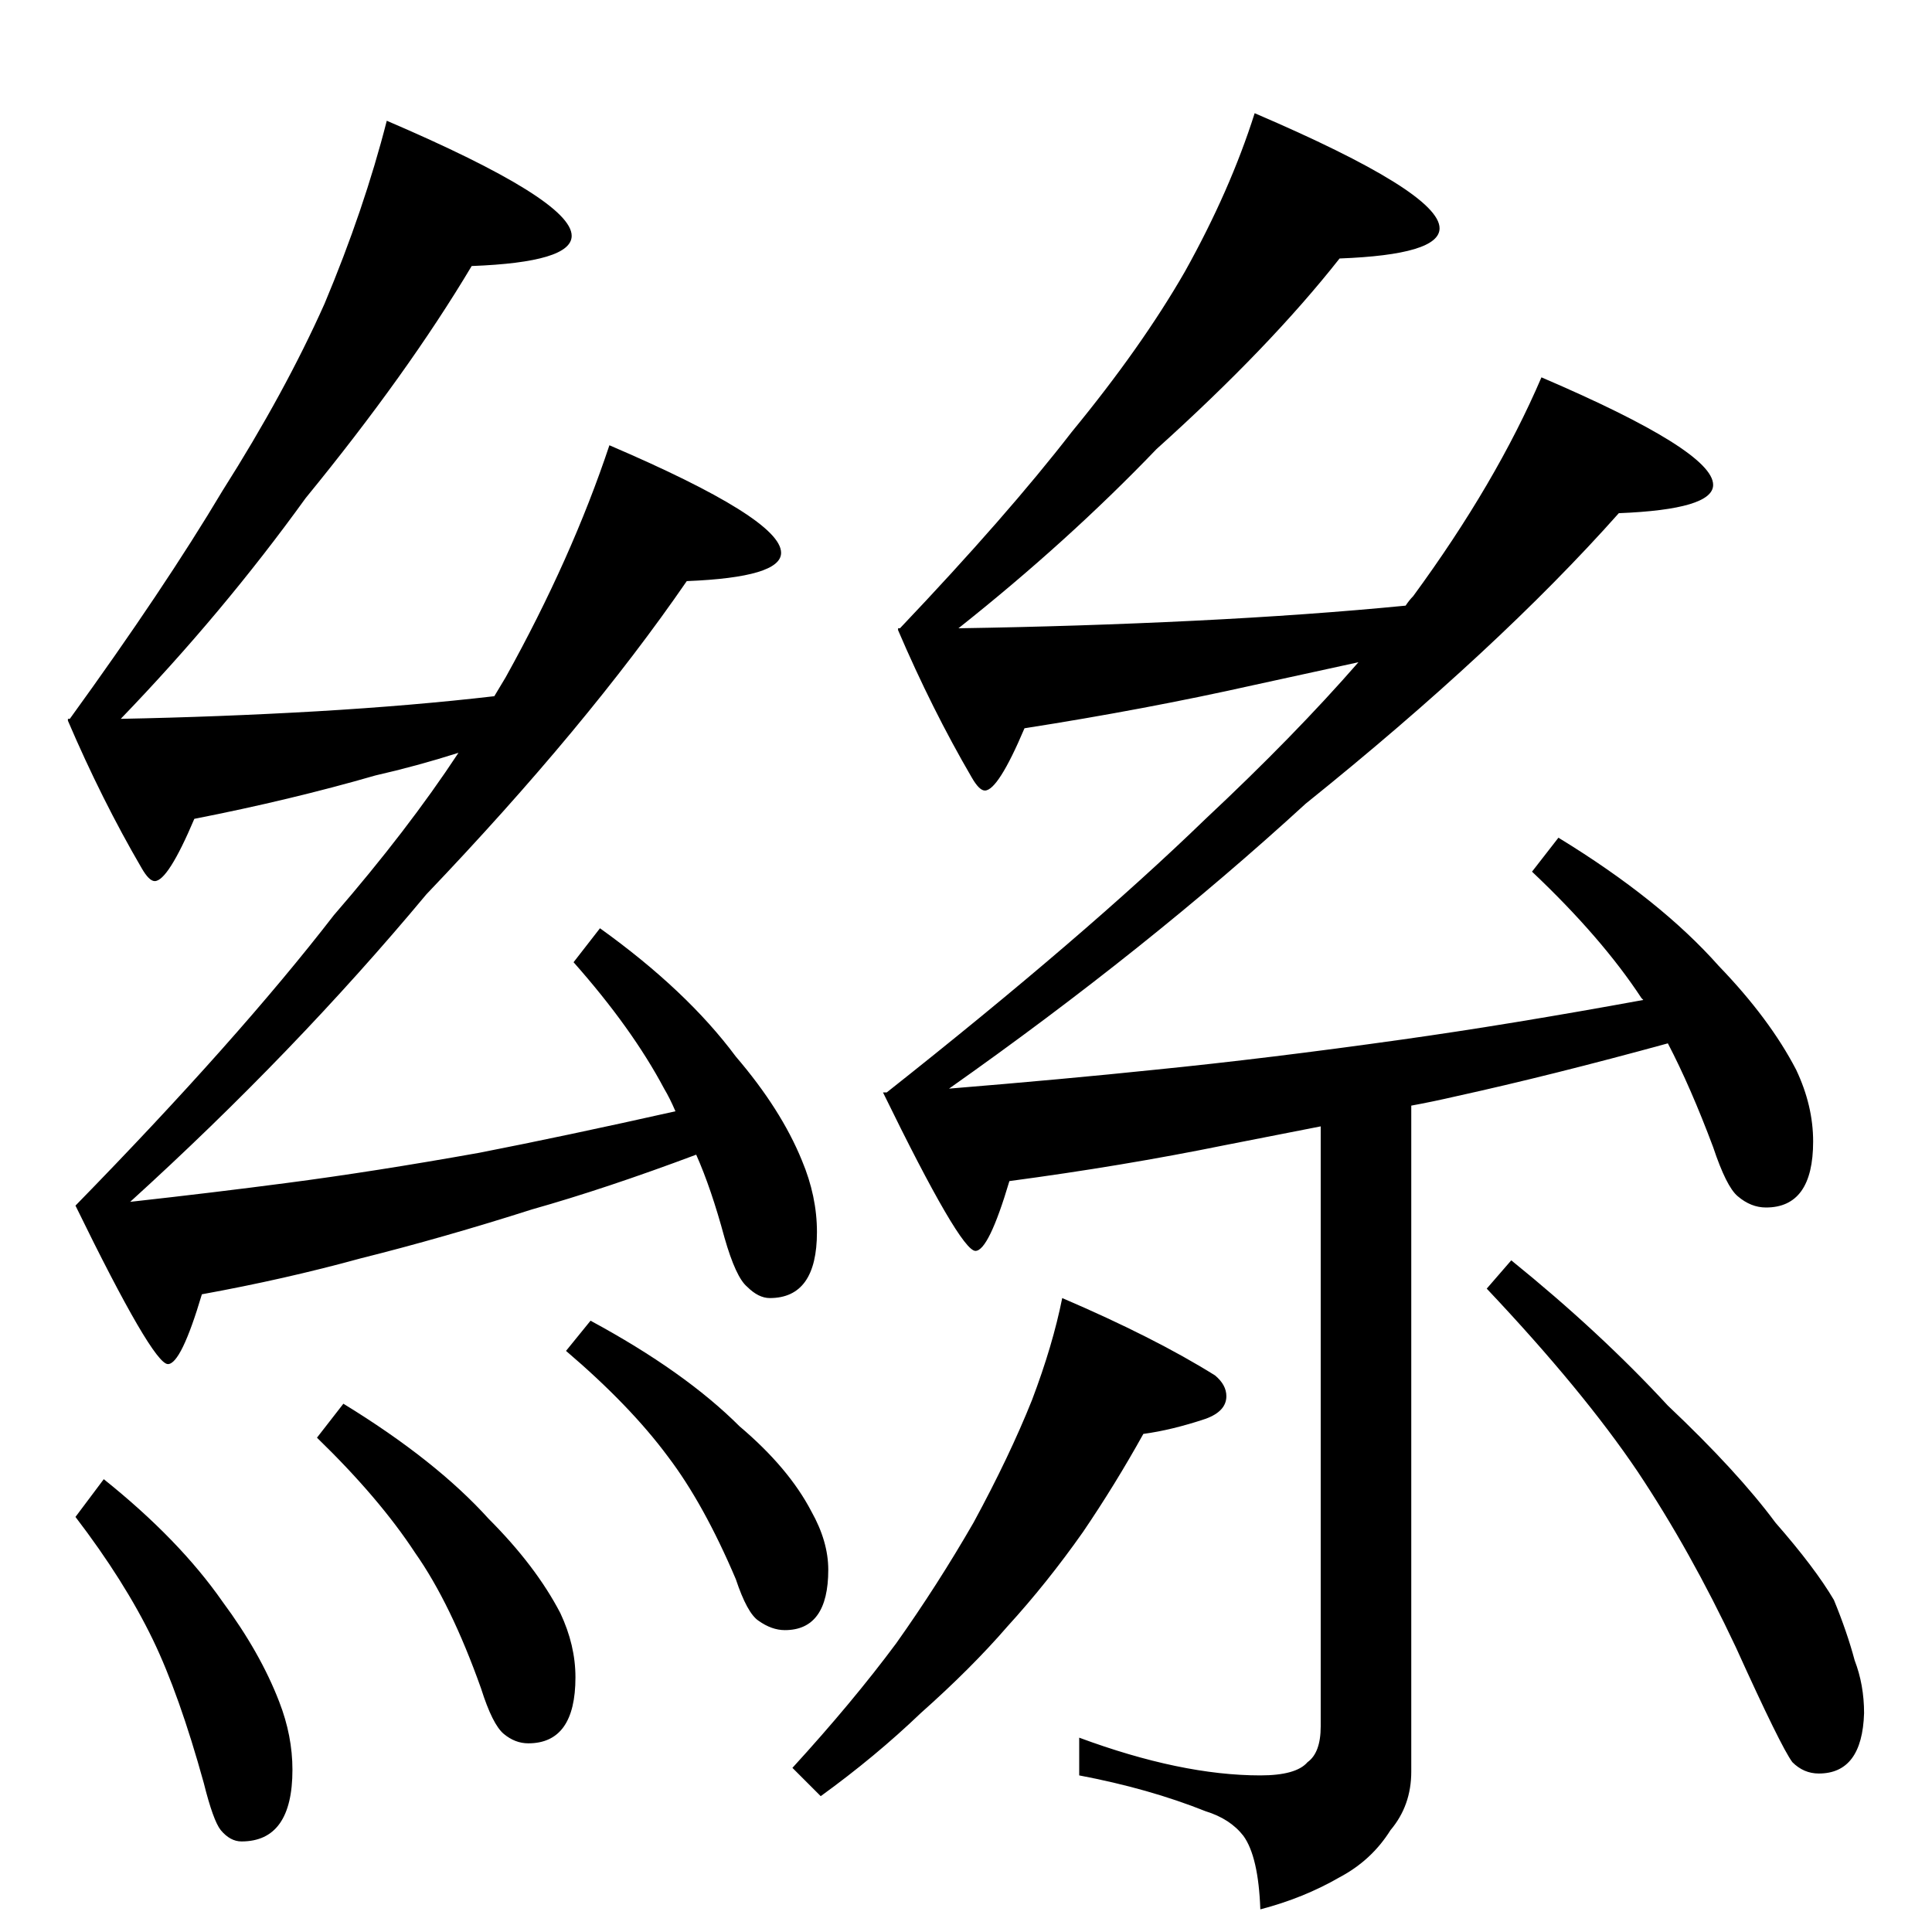<?xml version="1.0" standalone="no"?>
<!DOCTYPE svg PUBLIC "-//W3C//DTD SVG 1.1//EN" "http://www.w3.org/Graphics/SVG/1.1/DTD/svg11.dtd" >
<svg xmlns="http://www.w3.org/2000/svg" xmlns:xlink="http://www.w3.org/1999/xlink" version="1.1" viewBox="0 -204 1024 1024">
  <g transform="matrix(1 0 0 -1 0 820)">
   <path fill="currentColor"
d="M205 960q98 -42 98 -61q0 -14 -53 -16q-34 -57 -88 -123q-44 -61 -98 -117q52 1 104 4q51 3 94 8l6 10q35 63 55 123q91 -39 91 -57q0 -13 -50 -15q-53 -77 -138 -166q-70 -84 -157 -163q45 5 83 10q46 6 102 16q46 9 104 22q-3 7 -6 12q-17 32 -48 67l14 18
q46 -33 72 -68q24 -28 35 -55q8 -19 8 -38q0 -35 -25 -35q-6 0 -12 6q-6 5 -12 26q-7 26 -15 44q-48 -18 -87 -29q-47 -15 -91 -26q-40 -11 -84 -19q-11 -37 -18 -37q-8 0 -49 84q86 88 137 154q39 45 66 86q-22 -7 -44 -12q-45 -13 -96 -23q-14 -33 -21 -33q-3 0 -7 7
q-21 36 -39 78v1h1q50 69 81 121q33 52 54 99q21 50 33 97zM55 240q40 -32 63 -65q20 -27 30 -53q7 -18 7 -36q0 -38 -27 -38q-6 0 -11 6q-4 5 -9 25q-13 47 -27 76q-15 31 -41 65zM182 280q49 -30 77 -61q25 -25 38 -50q8 -17 8 -34q0 -35 -25 -35q-7 0 -13 5t-12 24
q-16 45 -35 72q-19 29 -52 61zM313 324q50 -27 79 -56q26 -22 38 -45q9 -16 9 -31q0 -32 -23 -32q-7 0 -14 5q-6 4 -12 22q-17 40 -36 65q-20 27 -54 56zM665 964q98 -42 98 -61q0 -14 -53 -16q-37 -47 -97 -101q-47 -49 -105 -95q64 1 125 4t112 8q2 3 4 5q44 60 68 116
q91 -39 91 -57q0 -13 -50 -15q-64 -72 -166 -154q-84 -77 -189 -151q61 5 109 10q60 6 131 16q57 8 128 21l-1 1q-21 32 -58 67l14 18q54 -33 85 -68q27 -28 41 -55q9 -19 9 -38q0 -35 -25 -35q-8 0 -15 6q-6 5 -13 26q-12 32 -24 55q-62 -17 -112 -28q-13 -3 -24 -5v-353
q0 -18 -11 -31q-10 -16 -27 -25q-19 -11 -42 -17q-1 28 -9 39q-7 9 -20 13q-30 12 -67 19v20q54 -20 96 -20q19 0 25 7q7 5 7 19v318l-51 -10q-54 -11 -114 -19q-11 -37 -18 -37q-8 0 -49 84h2q105 83 169 145q47 44 81 83l-55 -12q-58 -13 -122 -23q-14 -33 -21 -33
q-3 0 -7 7q-21 36 -39 78v1h1q57 60 91 104q37 45 60 85q24 43 37 84zM563 336q49 -21 81 -41q6 -5 6 -11q0 -8 -11 -12q-18 -6 -33 -8q-15 -27 -32 -52q-19 -27 -40 -50q-19 -22 -46 -46q-24 -23 -53 -44l-15 15q32 35 55 66q22 31 41 64q19 35 31 65q11 29 16 54zM801 356
q47 -38 83 -77q37 -35 57 -62q21 -24 31 -41q7 -17 11 -32q5 -13 5 -28q-1 -32 -24 -32q-8 0 -14 6q-6 8 -30 61q-24 51 -52 93q-29 43 -80 97z" />
  </g>

</svg>
